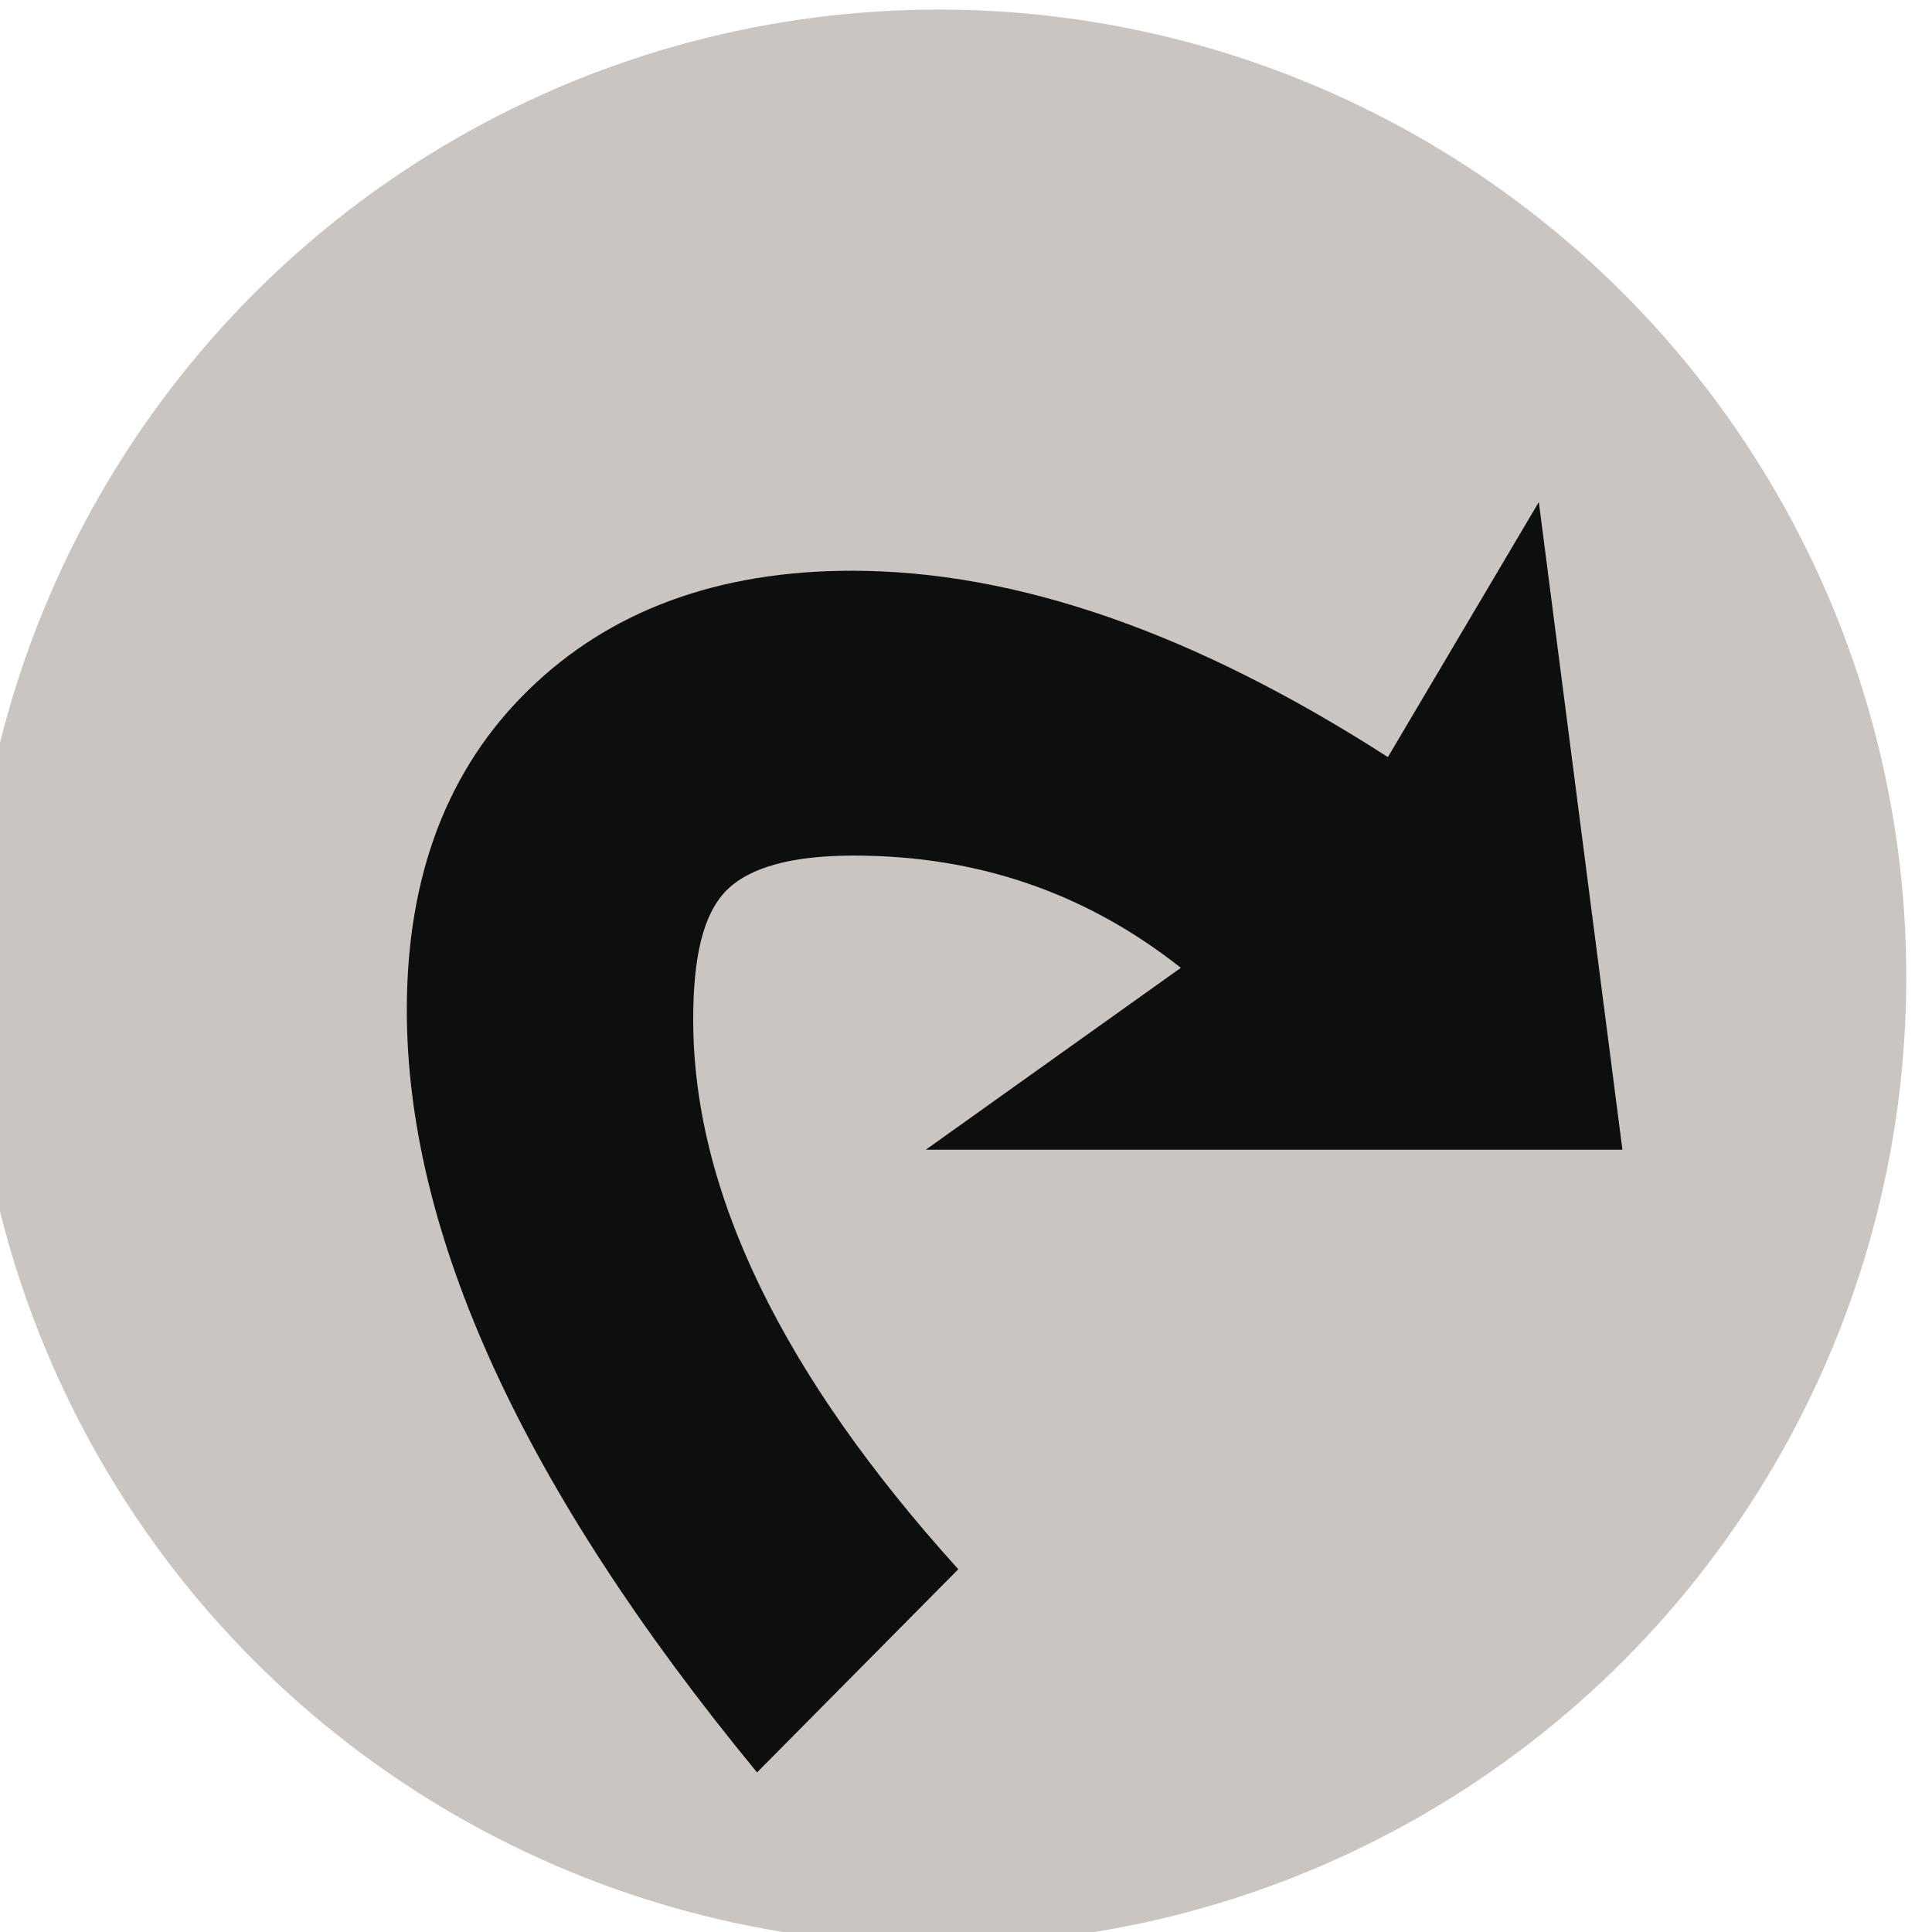 <?xml version="1.0" encoding="UTF-8" standalone="no"?>
<svg
   xmlns:dc="http://purl.org/dc/elements/1.1/"
   xmlns:cc="http://creativecommons.org/ns#"
   xmlns:rdf="http://www.w3.org/1999/02/22-rdf-syntax-ns#"
   xmlns:svg="http://www.w3.org/2000/svg"
   xmlns="http://www.w3.org/2000/svg"
   xmlns:xlink="http://www.w3.org/1999/xlink"
   id="svg8"
   version="1.1"
   viewBox="0 0 26.458 26.458"
   height="26.458mm"
   width="26.458mm">
  <defs
     id="defs2">
    <linearGradient
       gradientUnits="userSpaceOnUse"
       xlink:href="#a"
       gradientTransform="matrix(1.473,0,0,1.579,-1202.808,-227.626)"
       y2="-43.95"
       y1="-43.95"
       x2="701.51"
       x1="633.63"
       id="b" />
    <linearGradient
       id="a">
      <stop
         id="stop4"
         stop-color="red"
         offset="0" />
      <stop
         id="stop6"
         stop-color="#ff0"
         offset=".2" />
      <stop
         id="stop8"
         stop-color="#0f0"
         offset=".4" />
      <stop
         id="stop10"
         stop-color="#0ff"
         offset=".6" />
      <stop
         id="stop12"
         stop-color="#00f"
         offset=".8" />
      <stop
         id="stop14"
         stop-color="#f0f"
         offset="1" />
    </linearGradient>
  </defs>
  <g
     transform="translate(-92.614,-112.051)"
     id="layer1">
    <g
       id="g336"
       transform="matrix(0.265,0,0,0.265,342.645,28.707)">
      <circle
         style="fill:#cac5c0"
         id="circle332"
         r="50"
         cy="365"
         cx="-895" />
      <path
         style="fill:#0d0f0f"
         id="path334"
         d="m -859.67,373.92 h -36 l 13.18,-9.4 c -4.9,-3.87 -10.5,-5.8 -16.9,-5.8 -3.2,0 -5.4,0.6 -6.6,1.82 -1.2,1.23 -1.7,3.45 -1.7,6.66 0,8.87 4.6,18.34 13.7,28.4 l -10.4,10.5 c -12.1,-14.7 -18.1,-27.83 -18.1,-39.4 0,-6.94 2.1,-12.46 6.3,-16.55 4.2,-4.1 9.8,-6.15 16.7,-6.15 8.5,0 17.7,3.2 27.7,9.63 l 7.8,-13.18 z" />
    </g>
  </g>
</svg>
